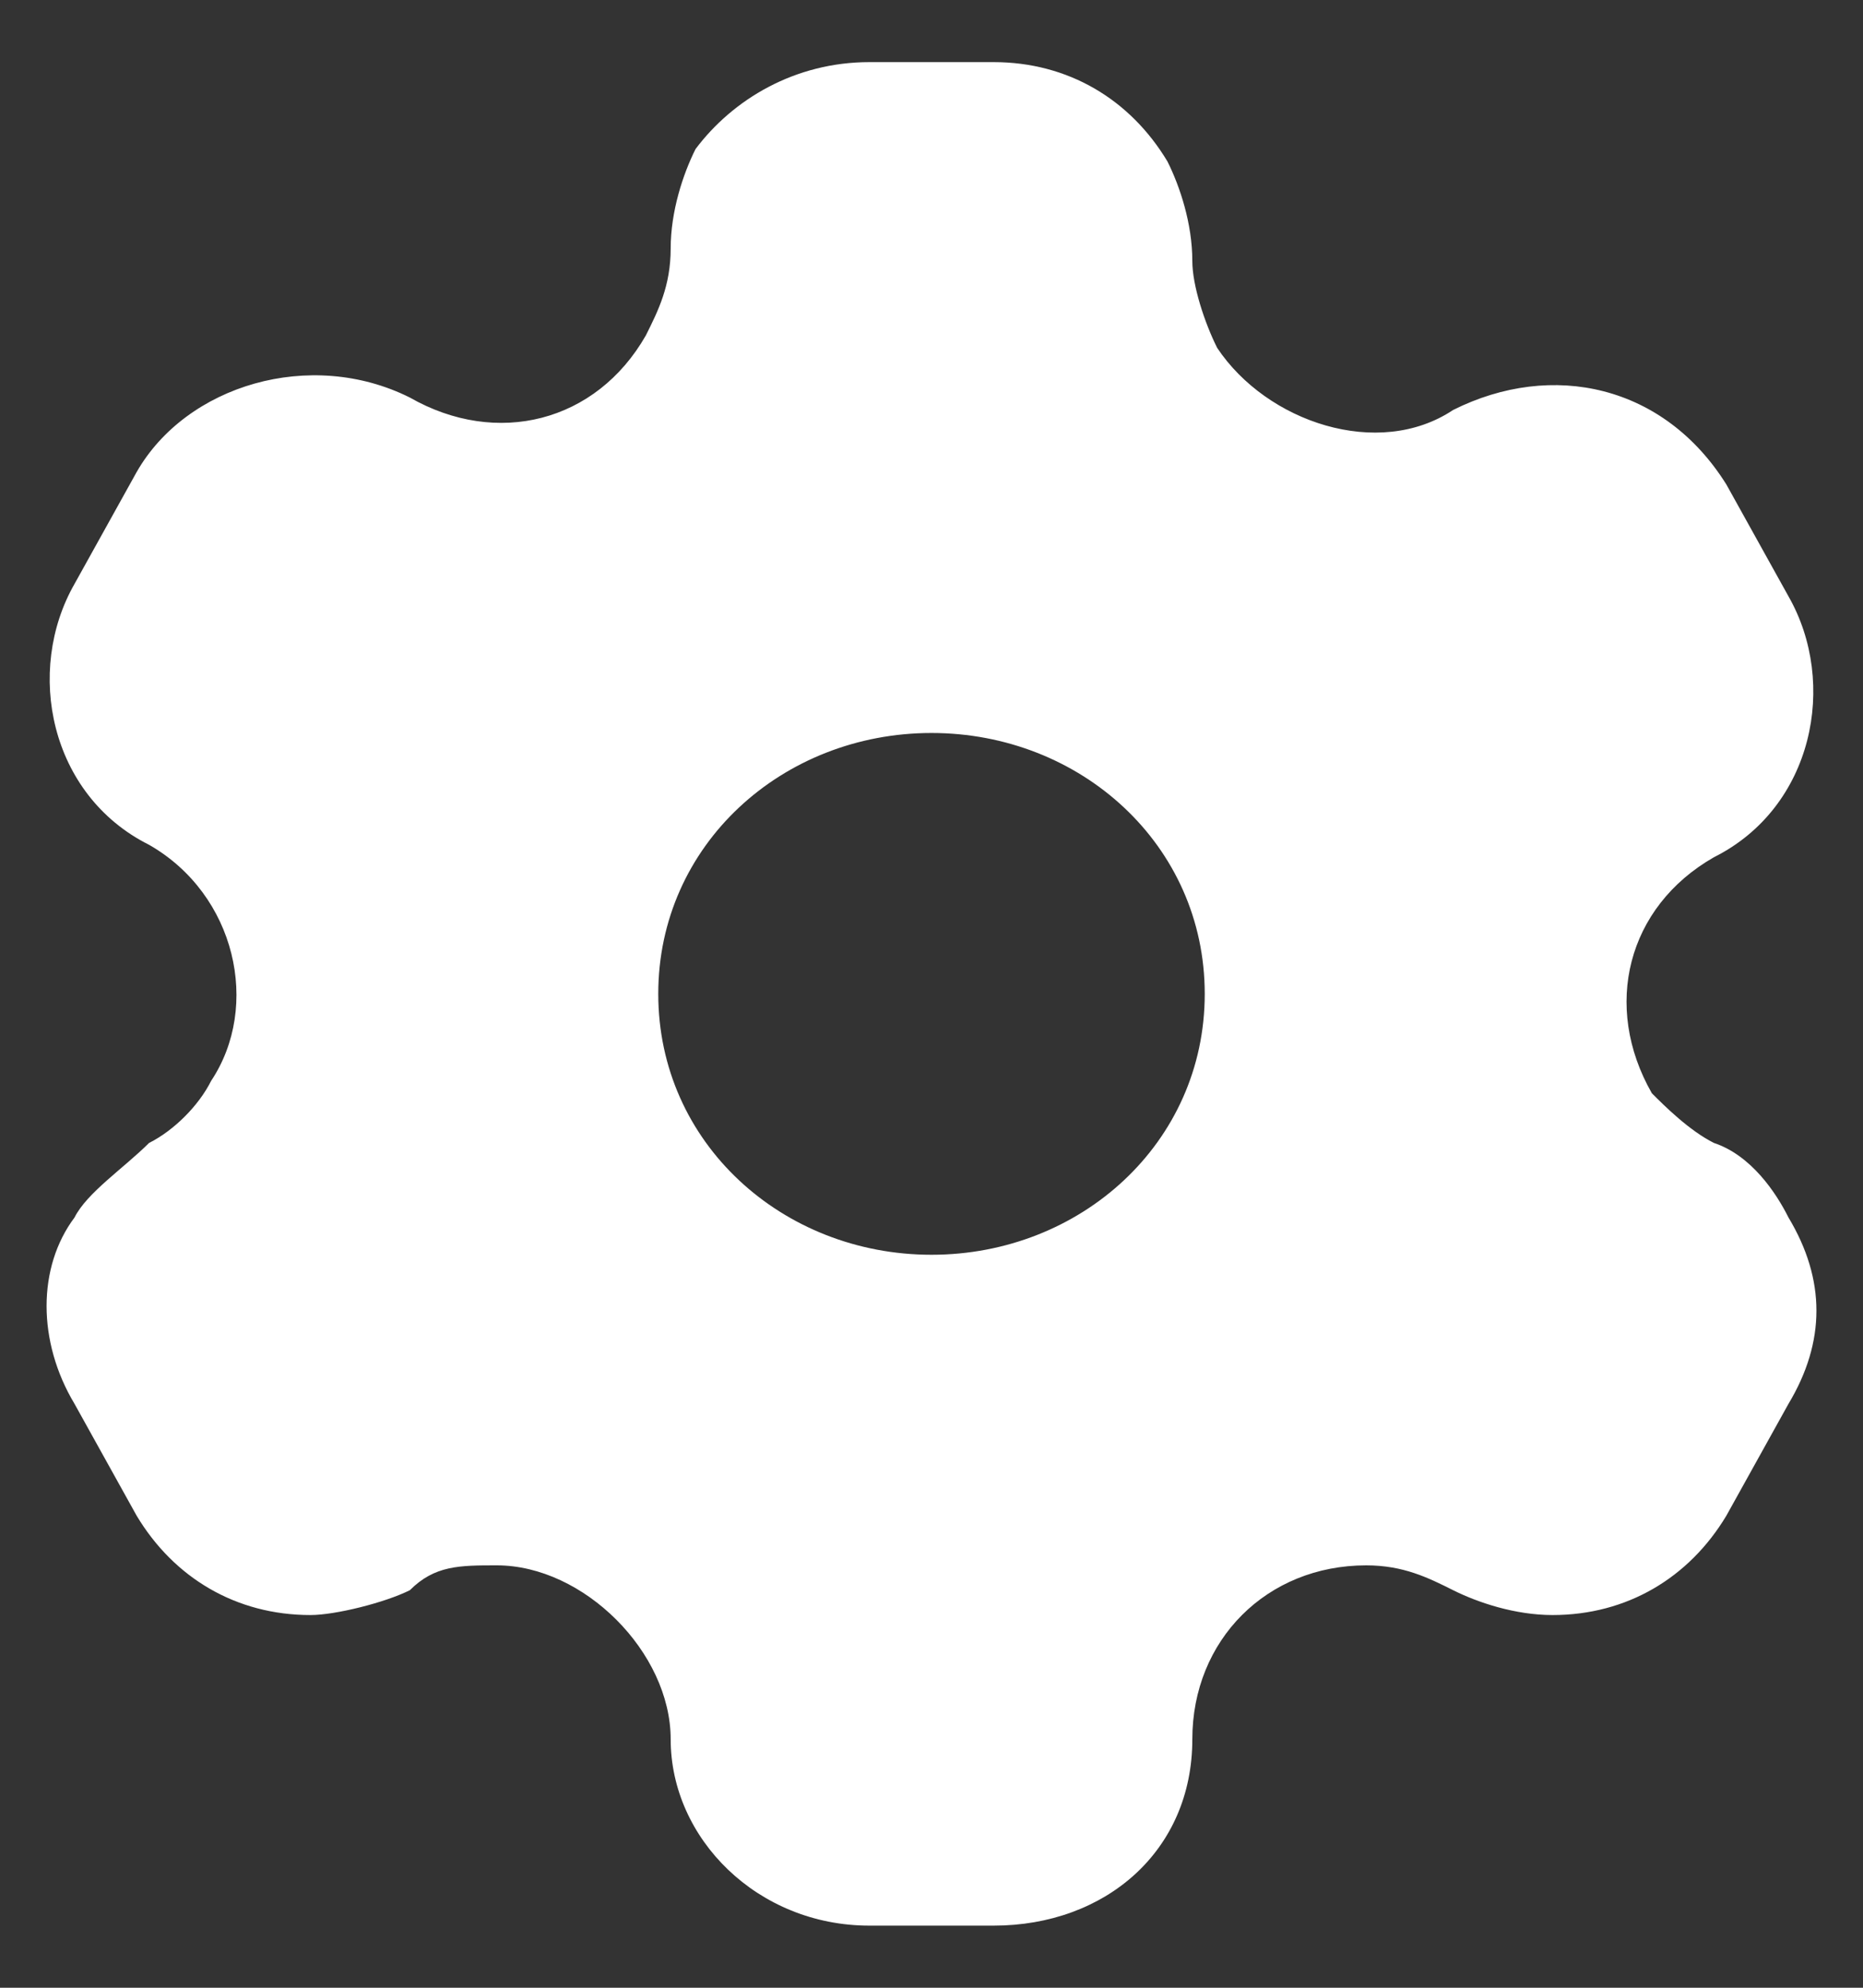<?xml version="1.0" encoding="utf-8"?>
<!-- Generator: Adobe Illustrator 25.1.0, SVG Export Plug-In . SVG Version: 6.00 Build 0)  -->
<svg version="1.1" id="Layer_1" xmlns="http://www.w3.org/2000/svg" xmlns:xlink="http://www.w3.org/1999/xlink" x="0px" y="0px"
	 viewBox="0 0 15 16" style="enable-background:new 0 0 15 16;" xml:space="preserve">
<rect x="0" y="0" width="15" height="16" fill="#333333" stroke="none"/>
<style type="text/css">
	.st0{fill-rule:evenodd;clip-rule:evenodd;fill:#FFFFFF;}
</style>
<path class="st0" d="M13.8,9.2c0.3,0.1,0.5,0.4,0.6,0.6c0.3,0.5,0.3,1,0,1.5l-0.5,0.9c-0.3,0.5-0.8,0.8-1.4,0.8
	c-0.3,0-0.6-0.1-0.8-0.2c-0.2-0.1-0.4-0.2-0.7-0.2c-0.8,0-1.4,0.6-1.4,1.4c0,0.9-0.7,1.5-1.6,1.5H7c-0.9,0-1.6-0.7-1.6-1.5
	c0-0.7-0.7-1.4-1.4-1.4c-0.3,0-0.5,0-0.7,0.2C3.1,12.9,2.7,13,2.5,13c-0.6,0-1.1-0.3-1.4-0.8l-0.5-0.9c-0.3-0.5-0.3-1.1,0-1.5
	c0.1-0.2,0.4-0.4,0.6-0.6c0.2-0.1,0.4-0.3,0.5-0.5c0.4-0.6,0.2-1.5-0.5-1.9c-0.8-0.4-1-1.4-0.6-2.1l0.5-0.9c0.4-0.7,1.4-1,2.2-0.6
	C4,3.6,4.8,3.4,5.2,2.7c0.1-0.2,0.2-0.4,0.2-0.7c0-0.3,0.1-0.6,0.2-0.8C5.9,0.8,6.4,0.5,7,0.5H8c0.6,0,1.1,0.3,1.4,0.8
	c0.1,0.2,0.2,0.5,0.2,0.8c0,0.2,0.1,0.5,0.2,0.7c0.4,0.6,1.3,0.9,1.9,0.5c0.8-0.4,1.7-0.2,2.2,0.6l0.5,0.9c0.4,0.7,0.2,1.7-0.6,2.1
	c-0.7,0.4-0.9,1.2-0.5,1.9C13.4,8.9,13.6,9.1,13.8,9.2z M5.3,8c0,1.2,1,2.1,2.2,2.1c1.2,0,2.2-0.9,2.2-2.1c0-1.2-1-2.1-2.2-2.1
	C6.3,5.9,5.3,6.8,5.3,8z"/>
</svg>
